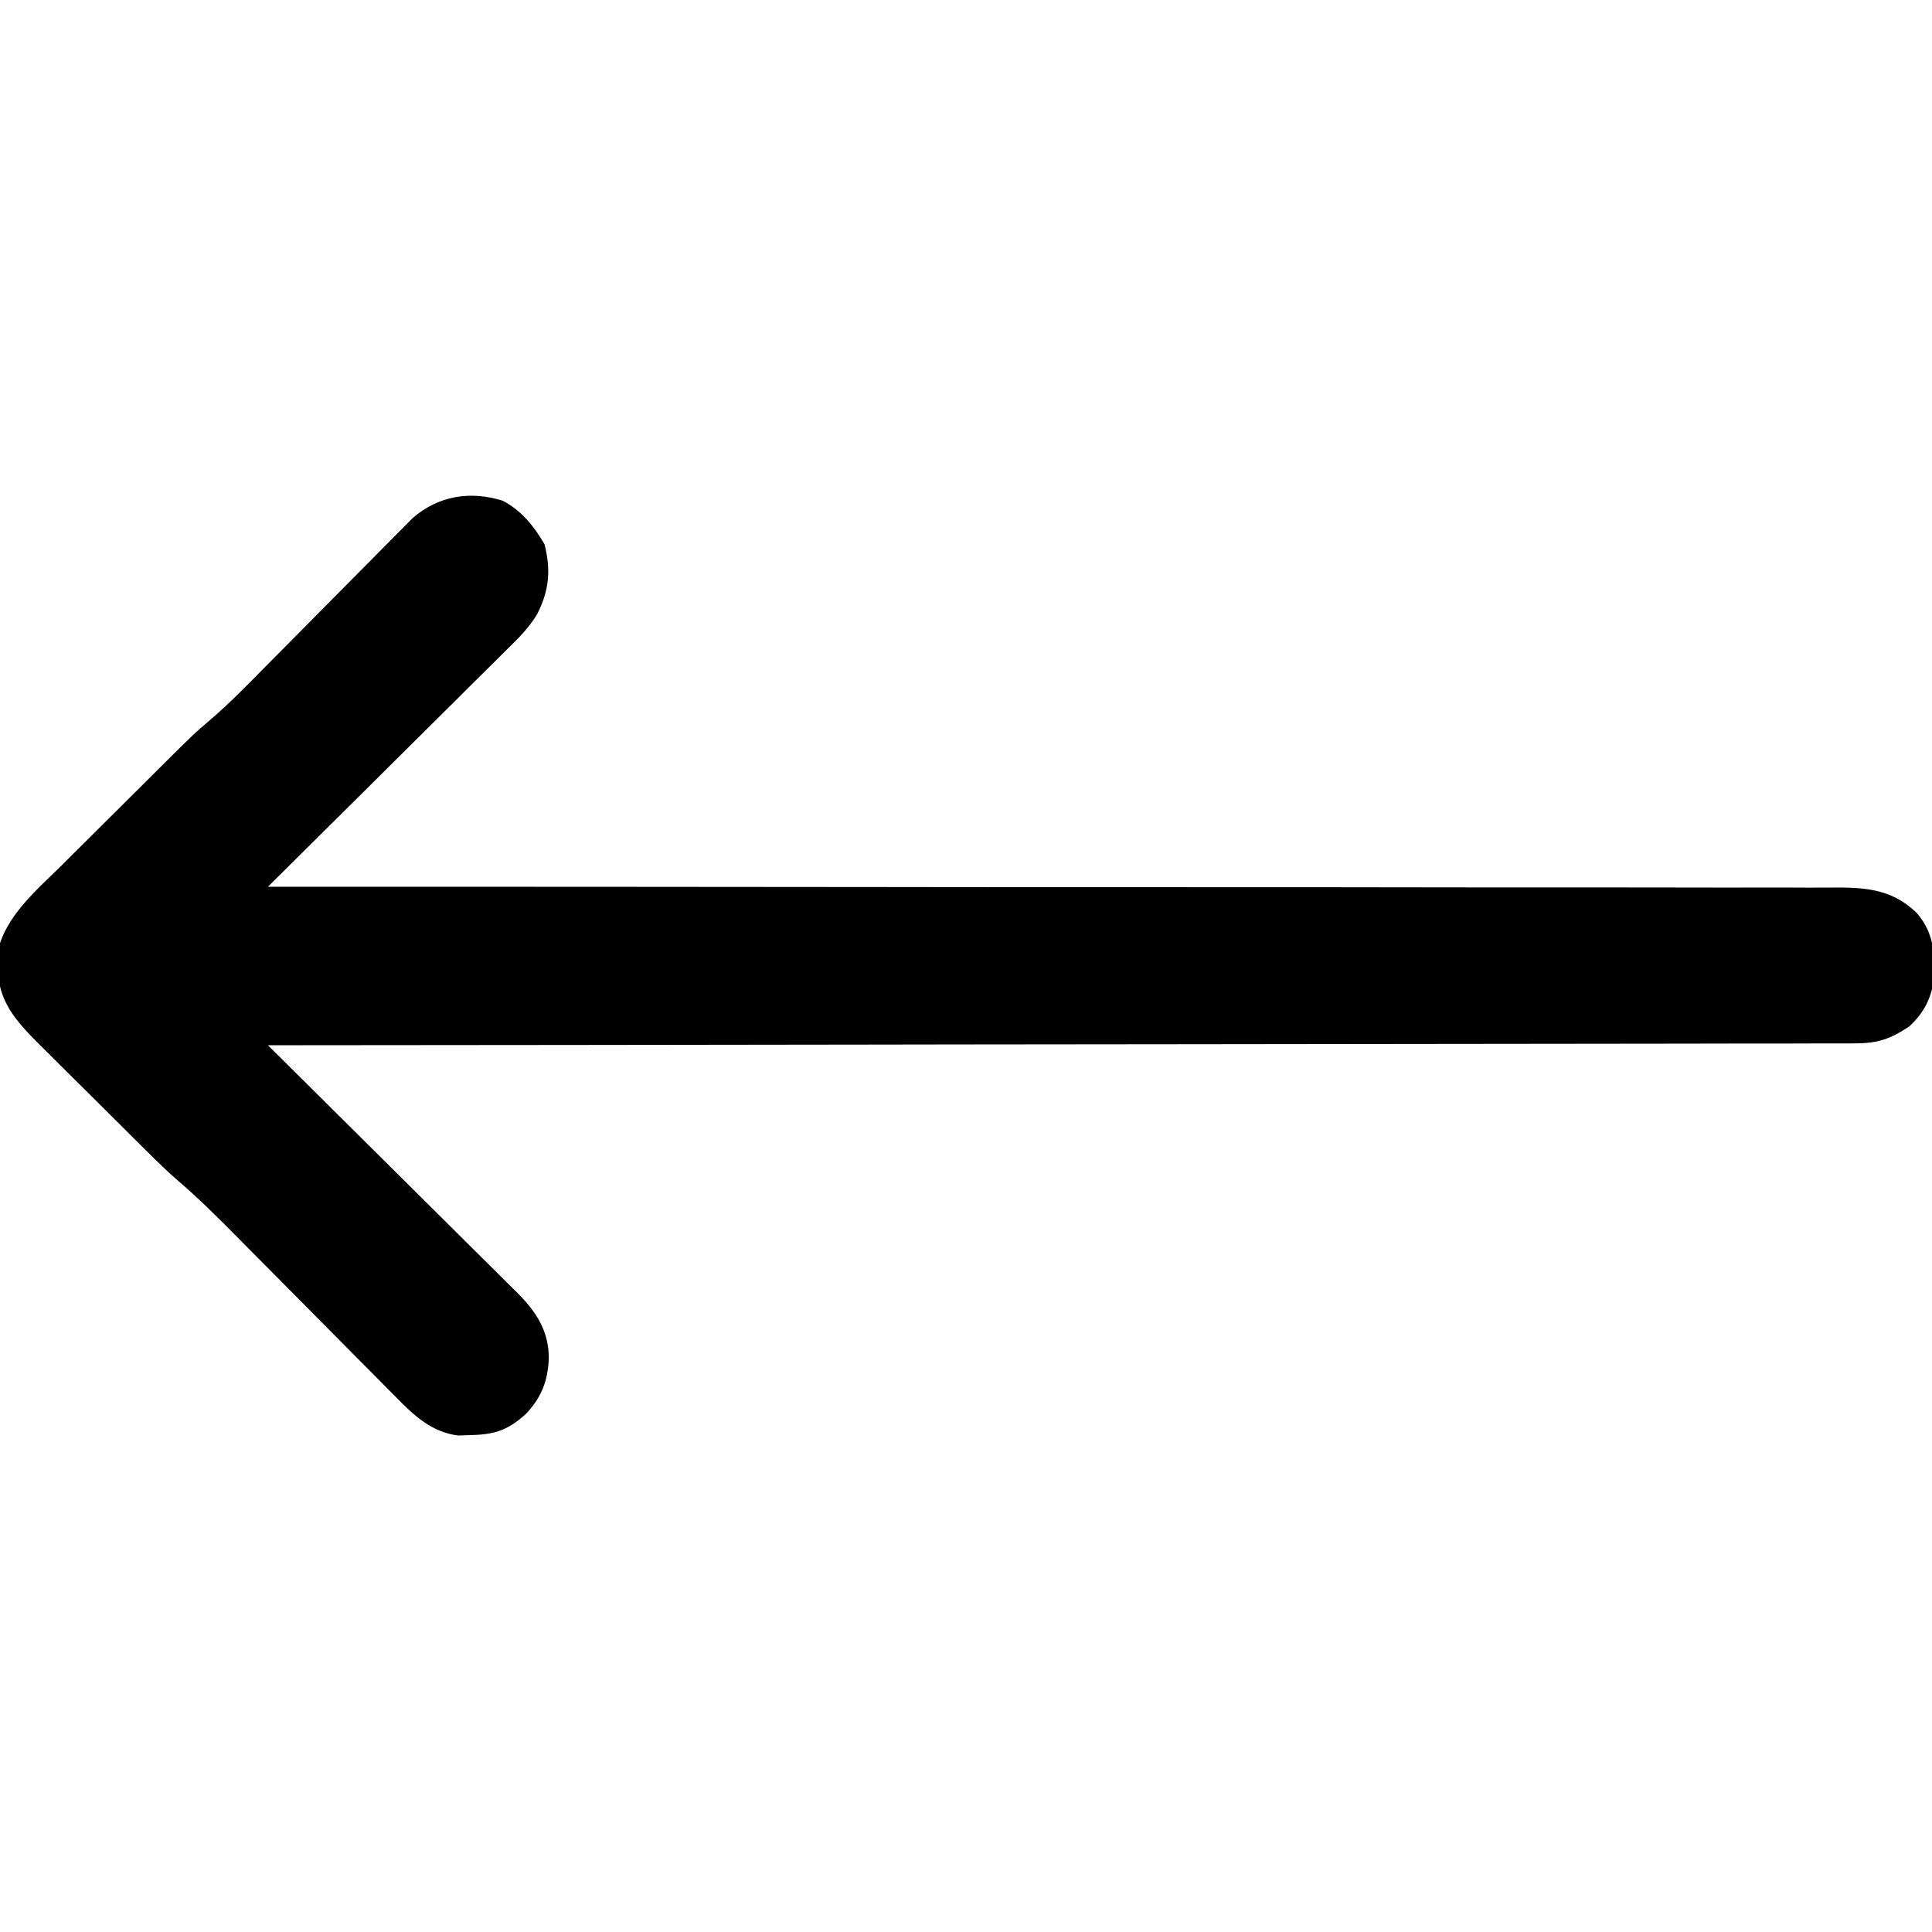<?xml version="1.0" encoding="UTF-8"?>
<svg version="1.1" xmlns="http://www.w3.org/2000/svg" width="512" height="512">
<path d="M0 0 C5.015 2.634 8.282 6.745 11.09 11.559 C12.819 18.477 12.31 23.879 9.074 30.173 C6.855 33.828 3.941 36.667 0.897 39.643 C0.214 40.326 -0.469 41.01 -1.173 41.715 C-3.415 43.954 -5.67 46.178 -7.926 48.402 C-9.49 49.959 -11.054 51.517 -12.617 53.076 C-16.718 57.162 -20.831 61.236 -24.947 65.307 C-29.15 69.47 -33.342 73.644 -37.535 77.816 C-45.753 85.992 -53.984 94.154 -62.223 102.309 C-61.32 102.308 -60.418 102.308 -59.489 102.308 C-6.028 102.299 47.432 102.322 100.892 102.384 C107.309 102.392 113.727 102.399 120.144 102.406 C122.061 102.408 122.061 102.408 124.016 102.411 C144.709 102.433 165.402 102.434 186.096 102.427 C207.325 102.421 228.555 102.438 249.784 102.475 C262.887 102.497 275.989 102.502 289.091 102.484 C298.073 102.474 307.055 102.485 316.037 102.514 C321.22 102.53 326.404 102.536 331.588 102.516 C336.335 102.498 341.081 102.508 345.828 102.539 C347.544 102.546 349.261 102.542 350.977 102.527 C360.17 102.454 367.804 102.469 374.777 109.309 C379.362 114.676 379.504 119.9 379.289 126.855 C378.521 132.036 376.599 135.733 372.777 139.309 C367.685 142.676 364.469 143.809 358.232 143.816 C357.501 143.823 356.77 143.829 356.018 143.836 C353.574 143.852 351.131 143.84 348.687 143.828 C346.916 143.833 345.144 143.841 343.373 143.85 C338.509 143.871 333.645 143.866 328.78 143.857 C323.534 143.852 318.287 143.871 313.04 143.886 C303.951 143.909 294.862 143.918 285.773 143.917 C272.632 143.915 259.491 143.935 246.35 143.961 C225.029 144.002 203.709 144.025 182.388 144.038 C161.677 144.049 140.965 144.07 120.254 144.101 C118.978 144.103 117.701 144.105 116.386 144.107 C109.981 144.117 103.577 144.127 97.173 144.137 C44.041 144.219 -9.091 144.273 -62.223 144.309 C-61.34 145.183 -60.457 146.056 -59.547 146.957 C-51.223 155.2 -42.91 163.454 -34.606 171.718 C-30.337 175.966 -26.065 180.21 -21.783 184.446 C-17.651 188.535 -13.528 192.634 -9.412 196.74 C-7.841 198.303 -6.267 199.863 -4.689 201.42 C-2.477 203.603 -0.277 205.798 1.919 207.996 C2.572 208.635 3.225 209.274 3.898 209.932 C8.854 214.933 12.203 219.923 12.215 227.246 C11.996 233.267 10.241 237.739 6.059 242.102 C1.333 246.317 -2.071 247.48 -8.473 247.621 C-9.571 247.658 -10.669 247.696 -11.801 247.734 C-18.746 246.87 -23.479 242.493 -28.215 237.641 C-29.045 236.809 -29.045 236.809 -29.893 235.959 C-31.707 234.139 -33.509 232.308 -35.312 230.477 C-36.583 229.198 -37.854 227.92 -39.126 226.643 C-42.465 223.287 -45.795 219.922 -49.124 216.555 C-54.444 211.176 -59.776 205.809 -65.11 200.444 C-66.96 198.579 -68.807 196.711 -70.653 194.842 C-75.735 189.709 -80.808 184.669 -86.312 179.983 C-90.321 176.47 -94.055 172.661 -97.832 168.902 C-98.721 168.019 -99.61 167.135 -100.527 166.225 C-102.394 164.367 -104.259 162.508 -106.124 160.648 C-108.499 158.278 -110.884 155.917 -113.271 153.558 C-115.569 151.284 -117.856 148.998 -120.145 146.715 C-120.996 145.876 -121.847 145.037 -122.724 144.173 C-128.971 137.902 -133.784 132.722 -133.848 123.434 C-133.881 122.302 -133.915 121.17 -133.949 120.004 C-132.04 110.293 -123.632 103.299 -116.855 96.613 C-115.851 95.612 -114.848 94.61 -113.845 93.608 C-111.753 91.521 -109.657 89.439 -107.556 87.361 C-104.884 84.717 -102.222 82.065 -99.562 79.41 C-96.996 76.85 -94.426 74.294 -91.855 71.738 C-91.377 71.261 -90.898 70.784 -90.404 70.293 C-81.882 61.814 -81.882 61.814 -77.305 57.904 C-72.246 53.554 -67.612 48.776 -62.93 44.03 C-61.242 42.32 -59.55 40.614 -57.857 38.909 C-53.049 34.068 -48.246 29.223 -43.453 24.367 C-40.506 21.383 -37.552 18.406 -34.594 15.434 C-33.474 14.306 -32.357 13.176 -31.243 12.042 C-29.685 10.458 -28.119 8.884 -26.55 7.312 C-25.664 6.416 -24.778 5.52 -23.864 4.596 C-17.051 -1.304 -8.643 -2.689 0 0 Z " fill="#000000" transform="translate(133.223,132.691)"/>
</svg>
